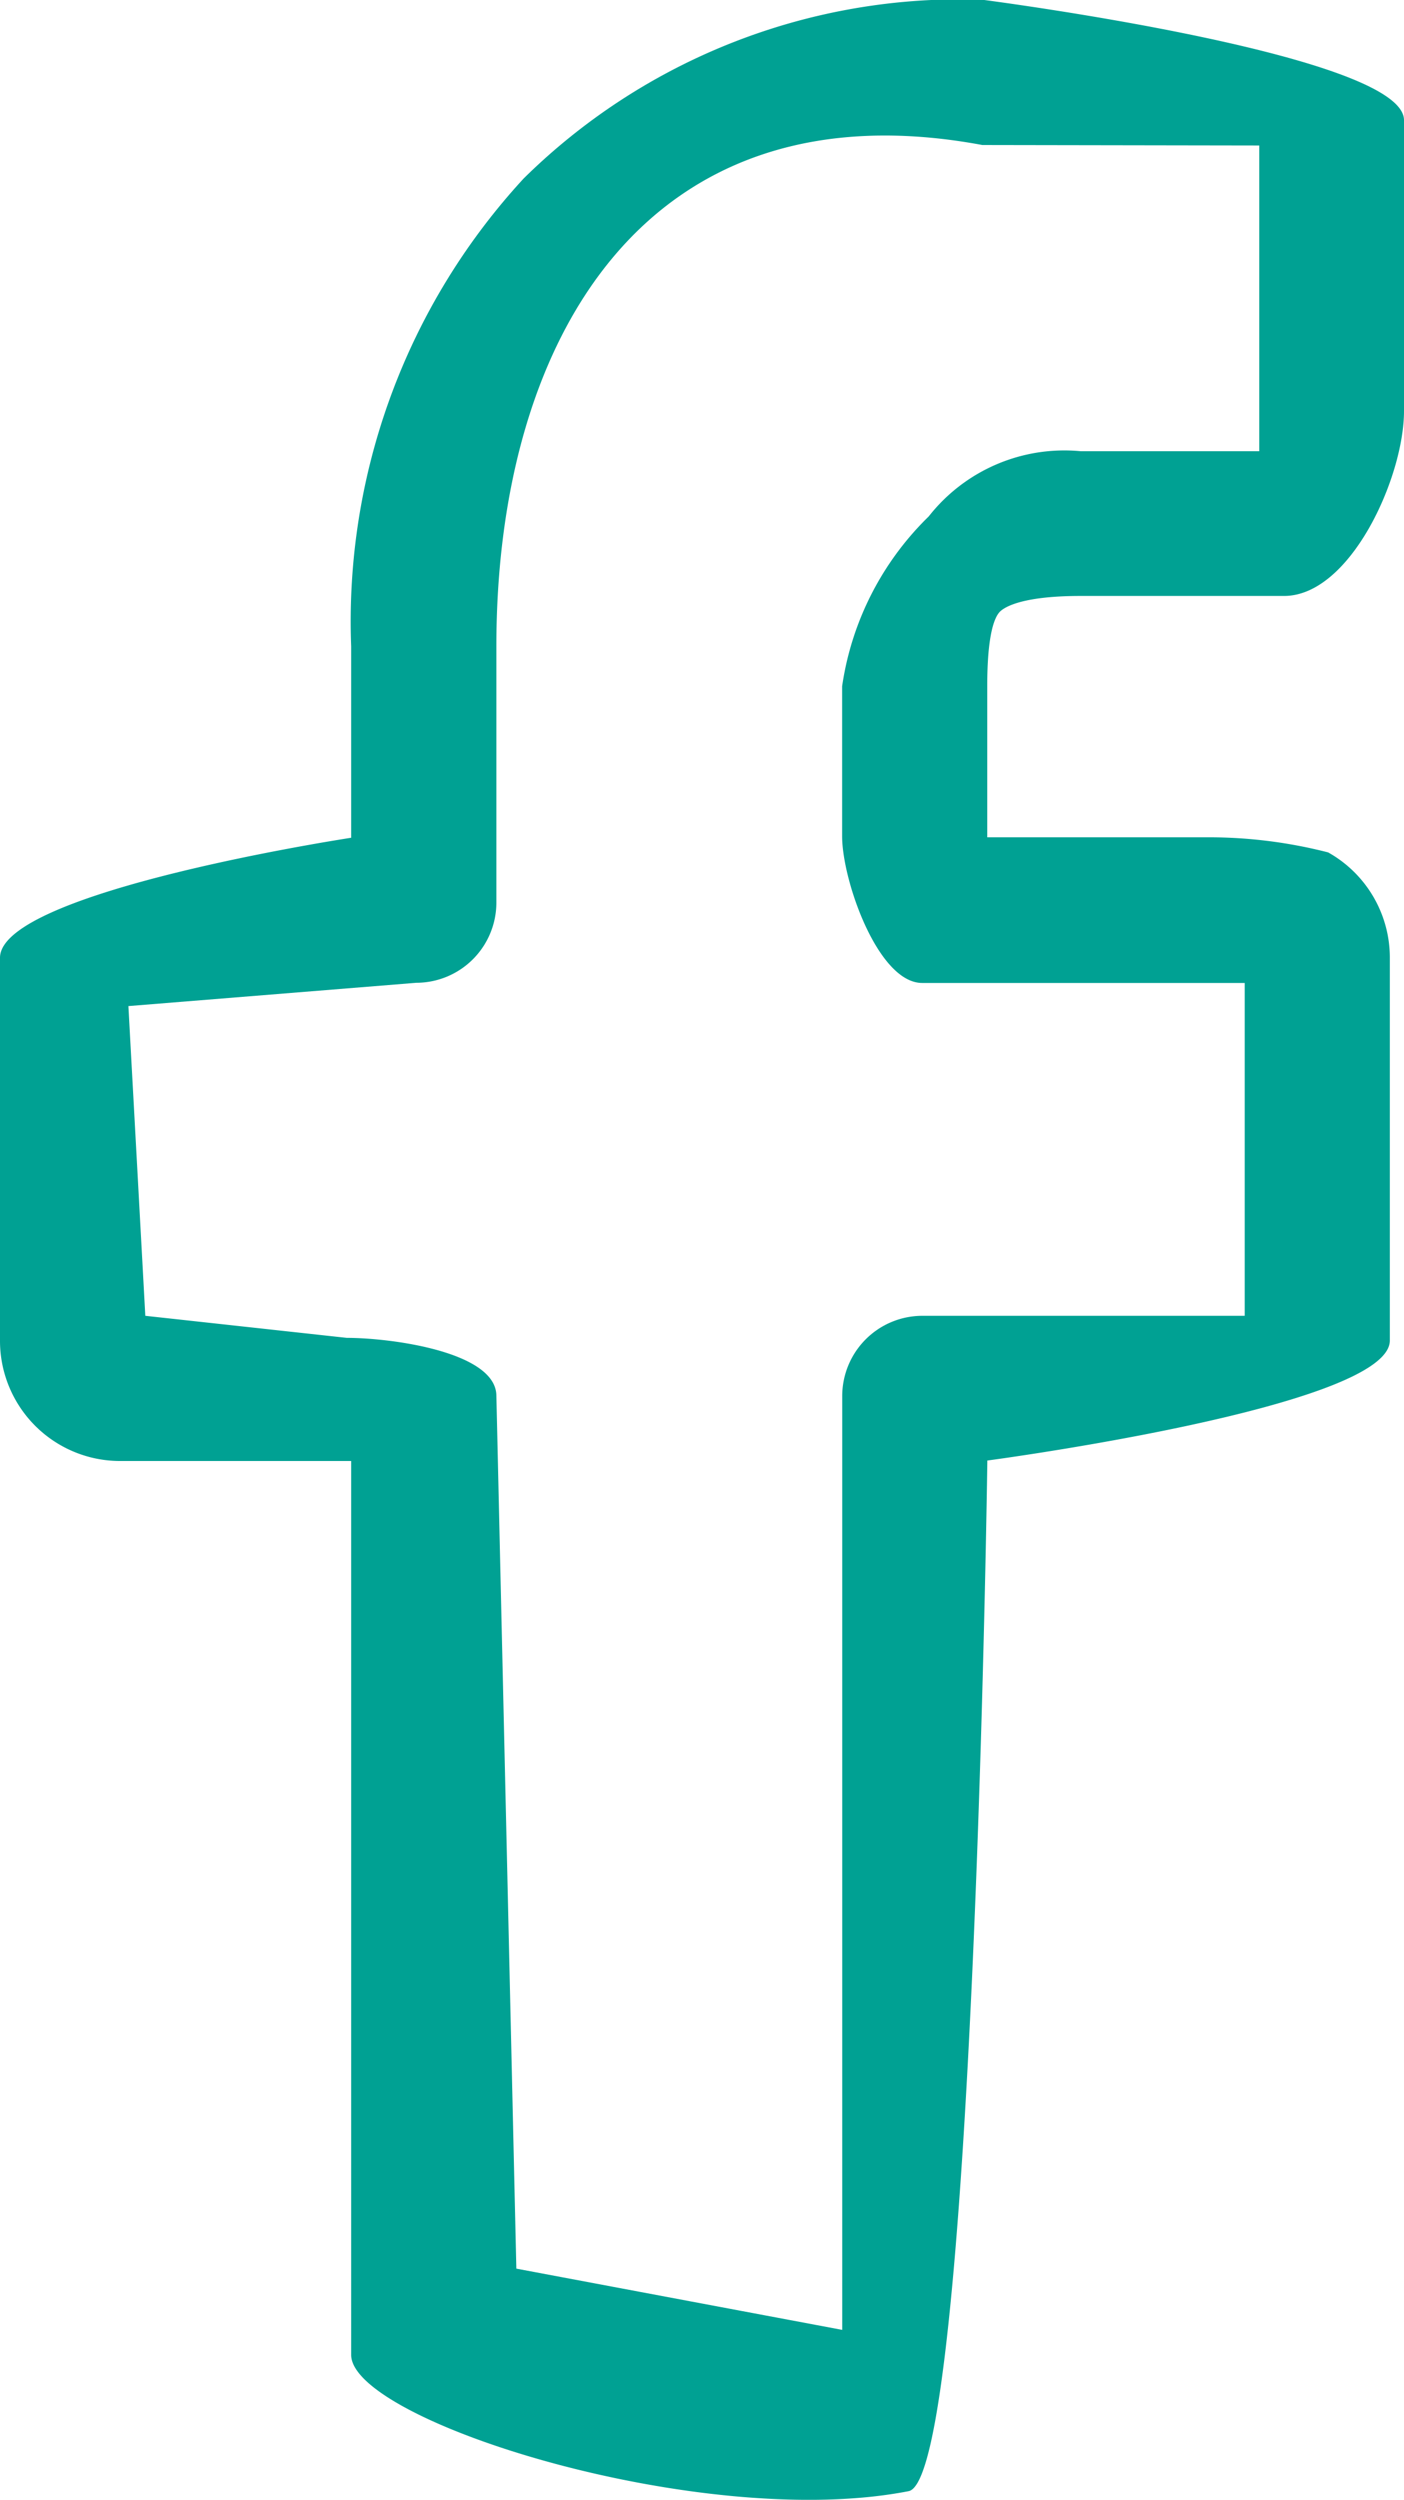 <svg id="icon_facebook" data-name="icon facebook" xmlns="http://www.w3.org/2000/svg" width="14.773" height="26.288" viewBox="0 0 14.773 26.288">
  <path id="Tracé_1243" data-name="Tracé 1243" d="M-13.489,60c-2.174.426-5.866-.737-5.866-1.433v-9.4h-2.432A1.264,1.264,0,0,1-23.05,47.9V43.875c0-.7,3.695-1.262,3.695-1.262V40.6a6.869,6.869,0,0,1,1.816-4.921A6.542,6.542,0,0,1-12.716,33.8s4.439.572,4.439,1.267v3.058c0,.7-.566,1.945-1.262,1.945h-2.14c-.653,0-.819.131-.855.171-.058.066-.128.254-.128.774v1.593h2.322a5.045,5.045,0,0,1,1.265.159,1.268,1.268,0,0,1,.649,1.1V47.9c0,.7-4.235,1.262-4.235,1.262S-12.806,59.866-13.489,60Zm-4.128-2.34,3.429.644V48.483a.844.844,0,0,1,.843-.843h3.392v-3.5h-3.393c-.465,0-.843-1.077-.843-1.542V41.019a3.119,3.119,0,0,1,.911-1.785,1.815,1.815,0,0,1,1.6-.686H-9.8V35.333l-2.914-.005c-3.519-.656-5.113,2.019-5.113,5.267v2.7a.844.844,0,0,1-.842.843l-3.03.245.178,3.257,2.12.232c.464,0,1.574.146,1.574.611ZM-9.54,35.334Z" transform="translate(23.05 -33.803)" fill="#00a193"/>
</svg>
